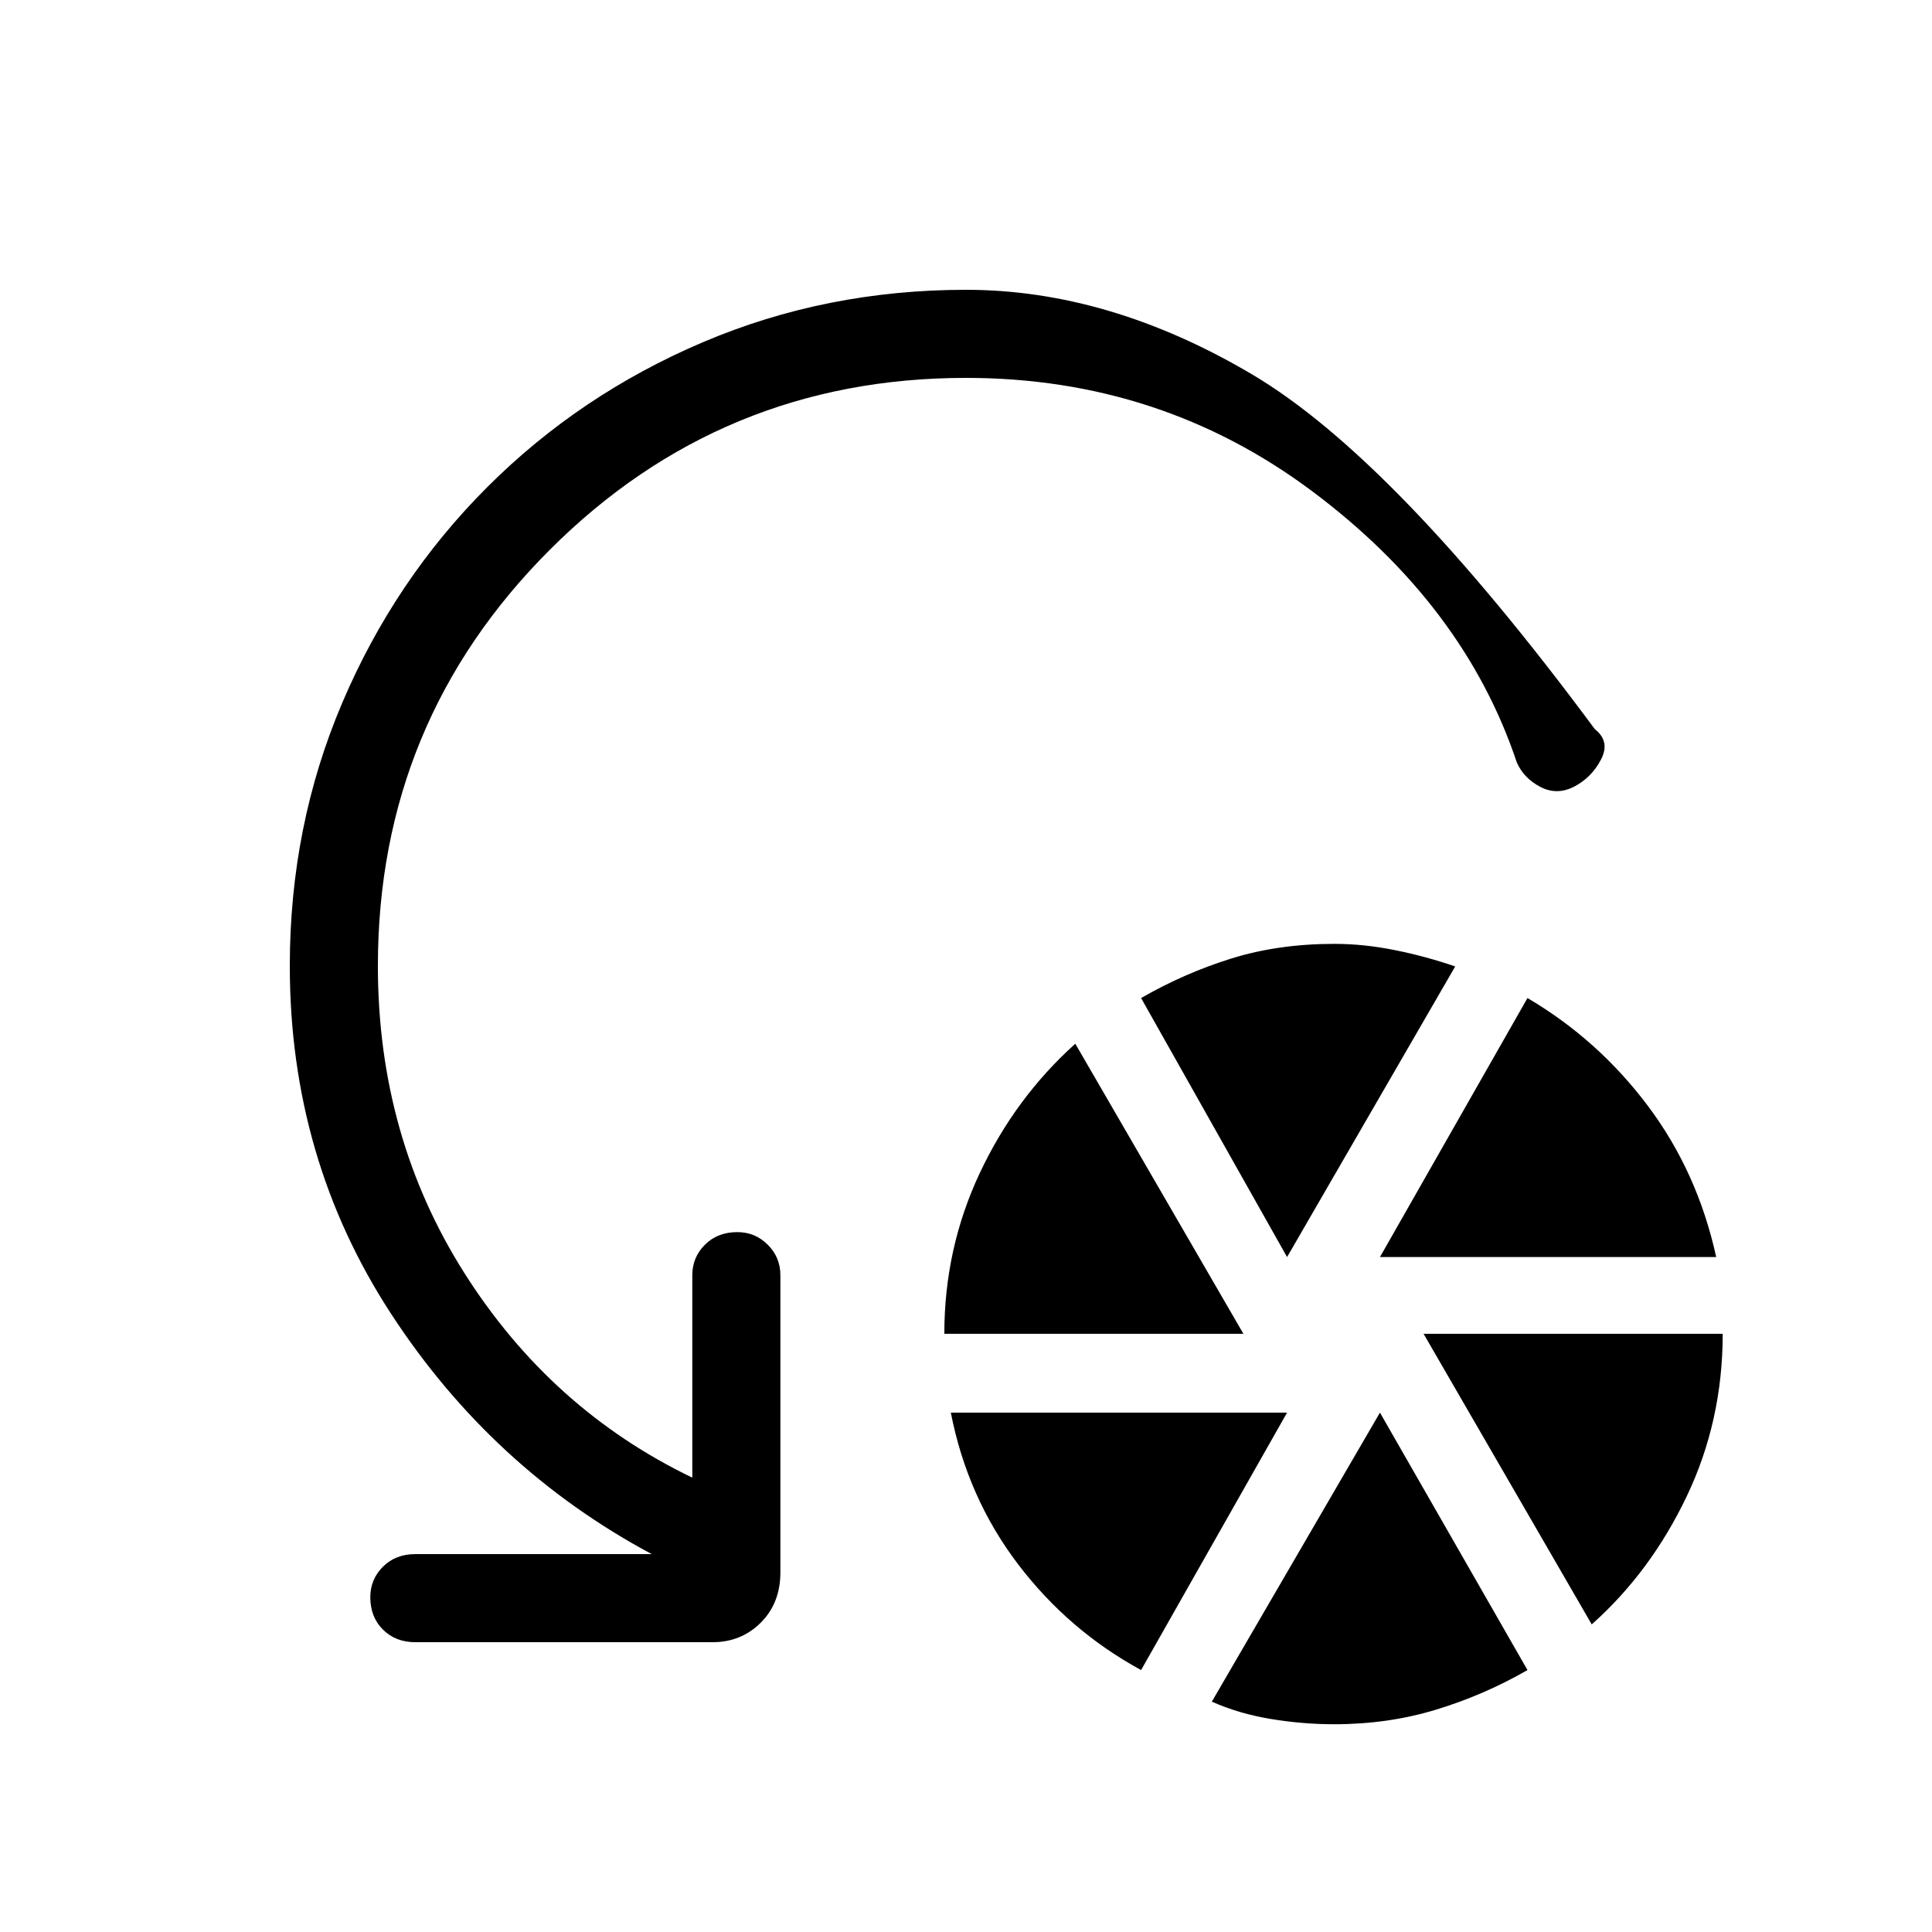<svg xmlns="http://www.w3.org/2000/svg" height="48" viewBox="0 -960 960 960" width="48"><path d="M469.23-297.23q0-42.39 17.58-79.81 17.57-37.42 47.5-64.34l83.54 144.15H469.23ZM567-130.15q-36.15-19.7-61.23-52.73-25.08-33.04-33.31-75.2h167.08L567-130.15Zm72.54-205.23L567-464.08q21.69-12.46 45-19.69t51-7.23q14.69 0 30.15 3.12 15.47 3.11 29.93 8.11l-83.54 144.39ZM663-103.23q-15.69 0-31.54-2.62-15.84-2.61-29.31-8.61l83.54-143.62L759-130.15q-21.69 12.46-45.5 19.69t-50.5 7.23Zm22.69-232.15L759-464.08q35.15 20.7 59.85 53.62 24.69 32.92 33.92 75.08H685.69Zm105.23 182.53-83.54-144.38H856q0 43.38-17.96 80.92t-47.12 63.46ZM480-772.23q-121.38 0-206.81 85.42-85.42 85.43-85.42 206.81 0 84.69 42.96 152.54Q273.69-259.62 344-225.77v-100.61q0-8.85 6.27-15.12t16.11-6.27q8.85 0 15.12 6.27t6.27 15.12v147.69q0 15.23-9.73 24.96T354.08-144h-147.7q-9.84 0-16.11-6.27T184-166.38q0-8.85 6.27-15.12t16.11-6.27h117.47q-79.47-42.54-129.66-119.61Q144-384.46 144-480q0-69.54 26.04-130.73 26.04-61.19 72.04-107.19 46-46 107.19-72.04Q410.46-816 480-816q70.92 0 141.85 41.85 70.92 41.84 170.61 176.46 7.77 6.07 3.08 15.07-4.69 9-13.31 13.47-8.61 4.46-16.85.15-8.23-4.31-11.69-12.15-26.15-78.23-101.54-134.66-75.38-56.42-172.15-56.42Z"/></svg>